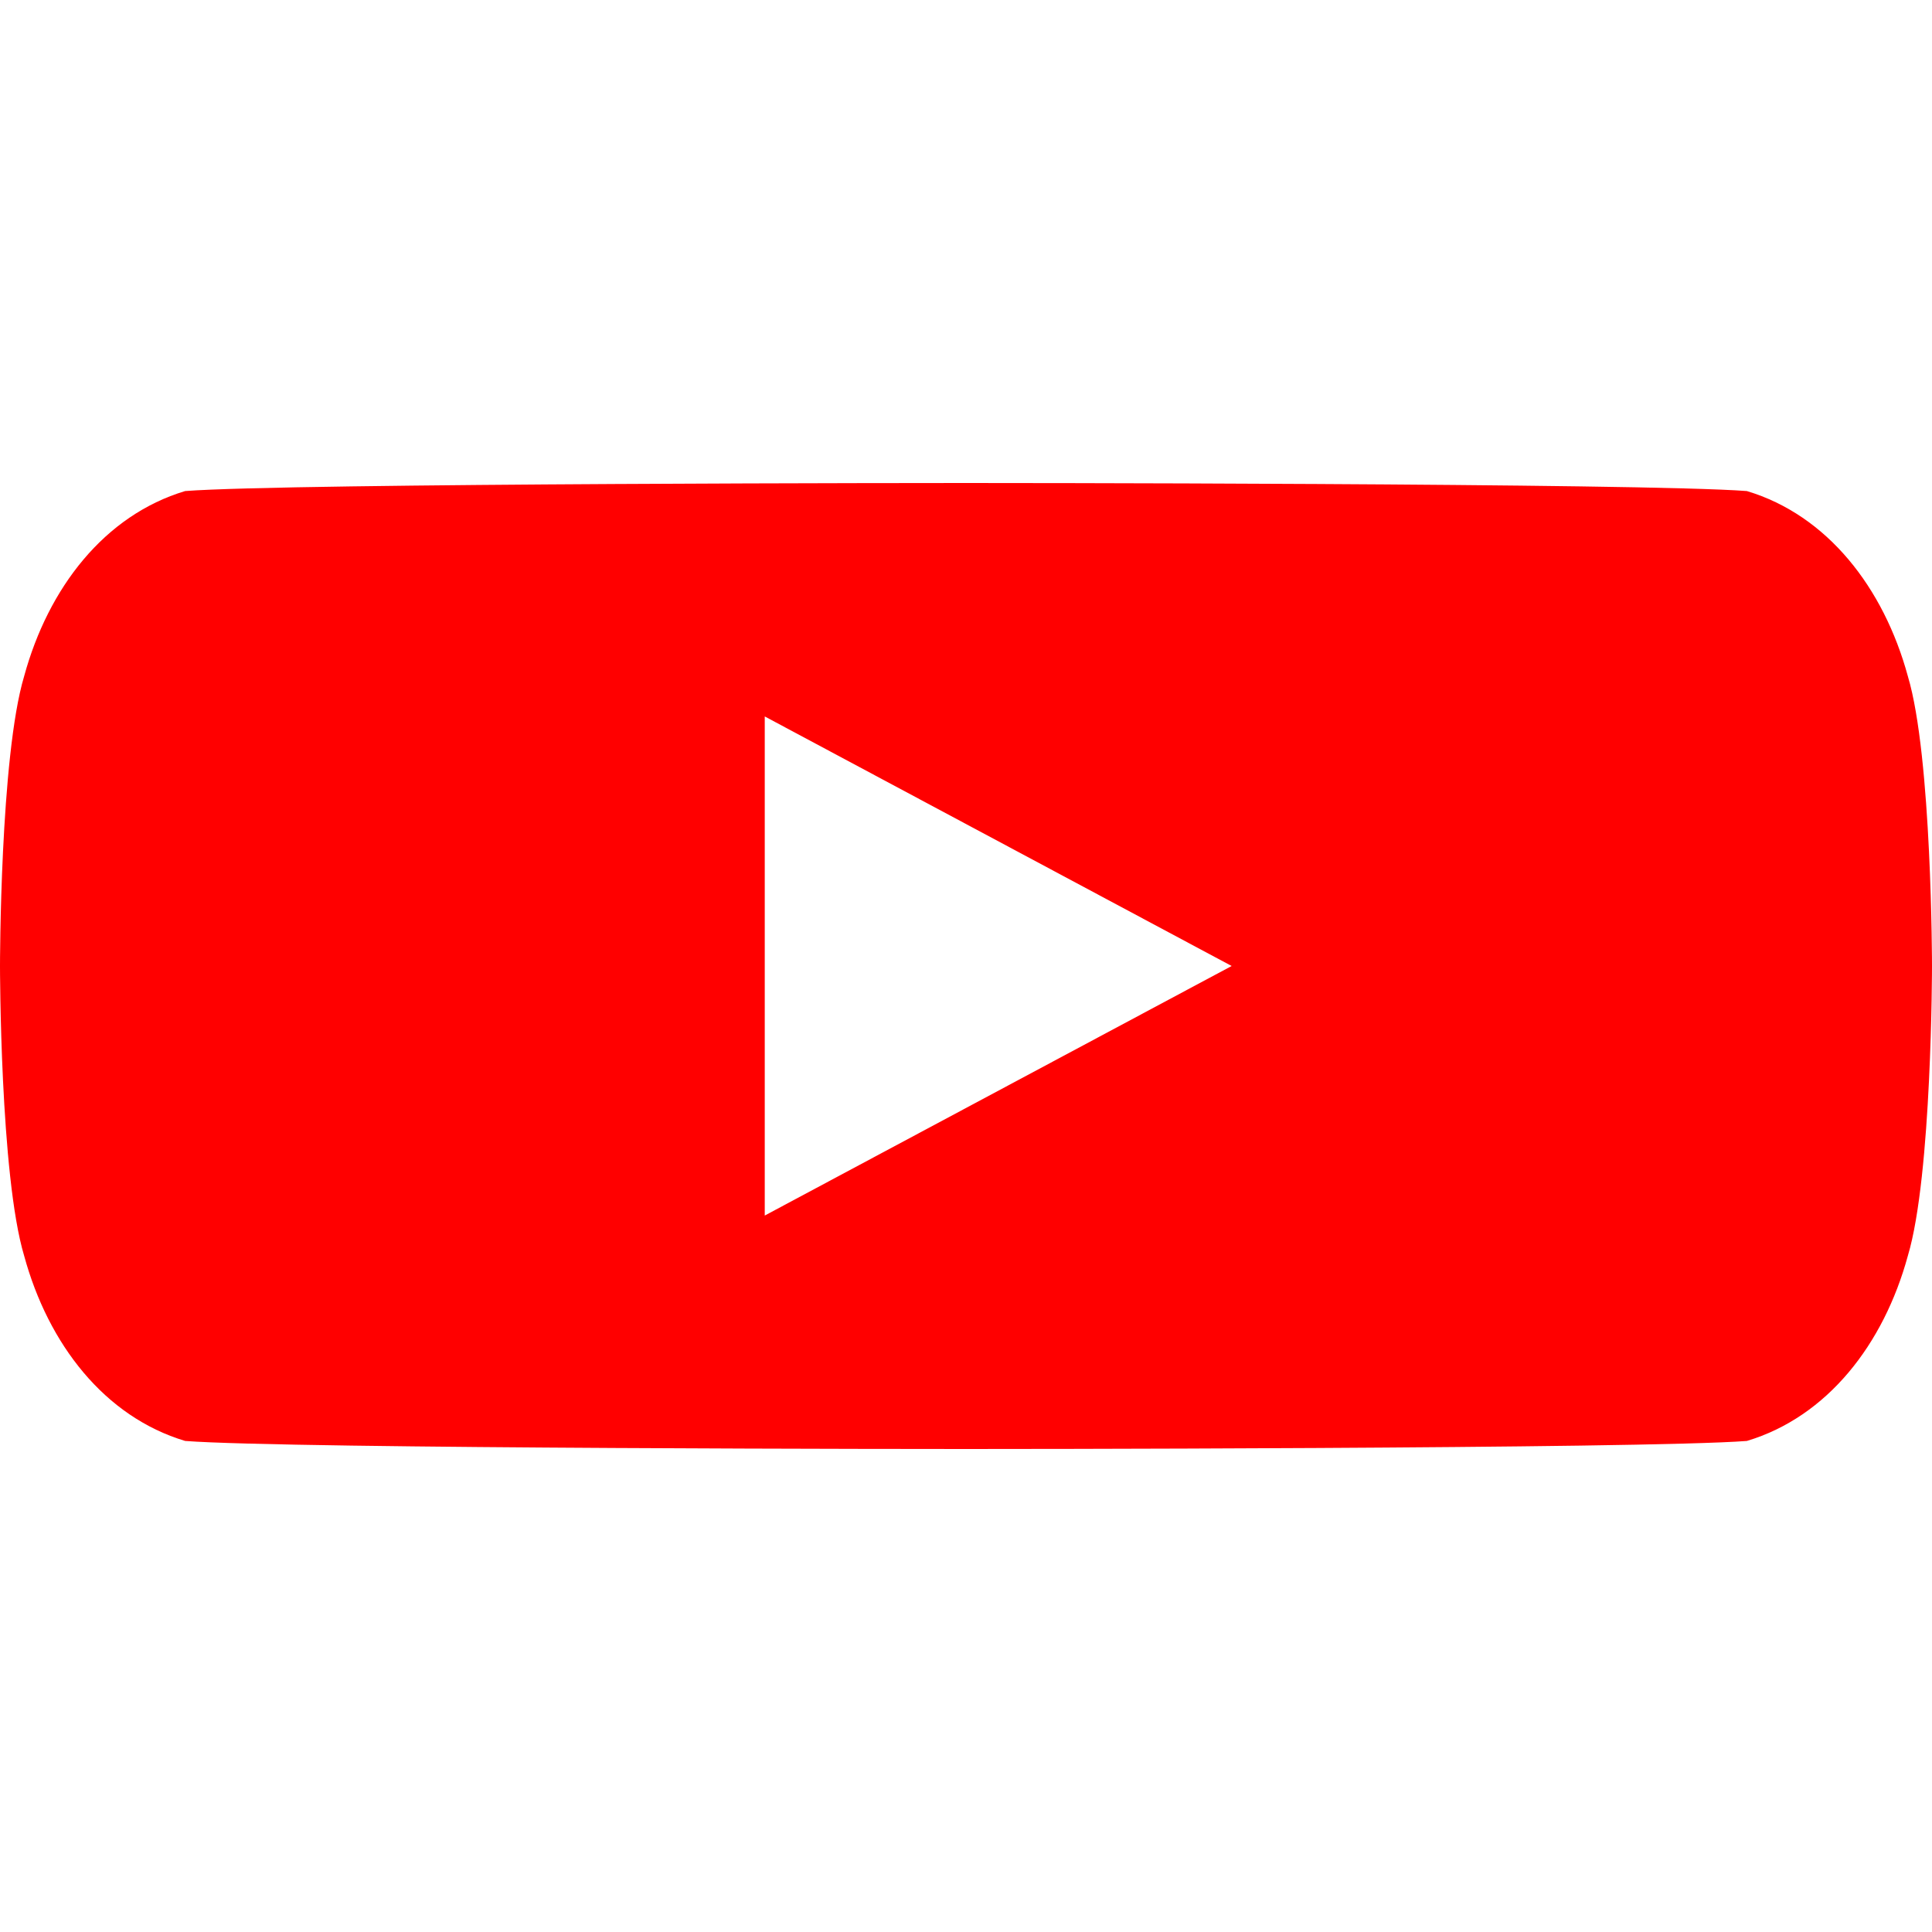 <svg xmlns="http://www.w3.org/2000/svg" width="48px" height="48px" viewBox="0 0 24 24">
  <path d="M23.7,8.4c-0.3-1.1-1-2-2-2.3C20.4,6,12,6,12,6S3.6,6,2.3,6.1C1.3,6.4,0.6,7.3,0.3,8.4C0,9.4,0,12,0,12s0,2.6,0.3,3.6 c0.3,1.1,1,2,2,2.3C3.6,18,12,18,12,18s8.4,0,9.7-0.1c1-0.3,1.7-1.2,2-2.3C24,14.6,24,12,24,12S24,9.4,23.7,8.4z M9.5,15.1V8.9l5.8,3.1L9.5,15.1z" fill="#FF0000"/>
</svg>
